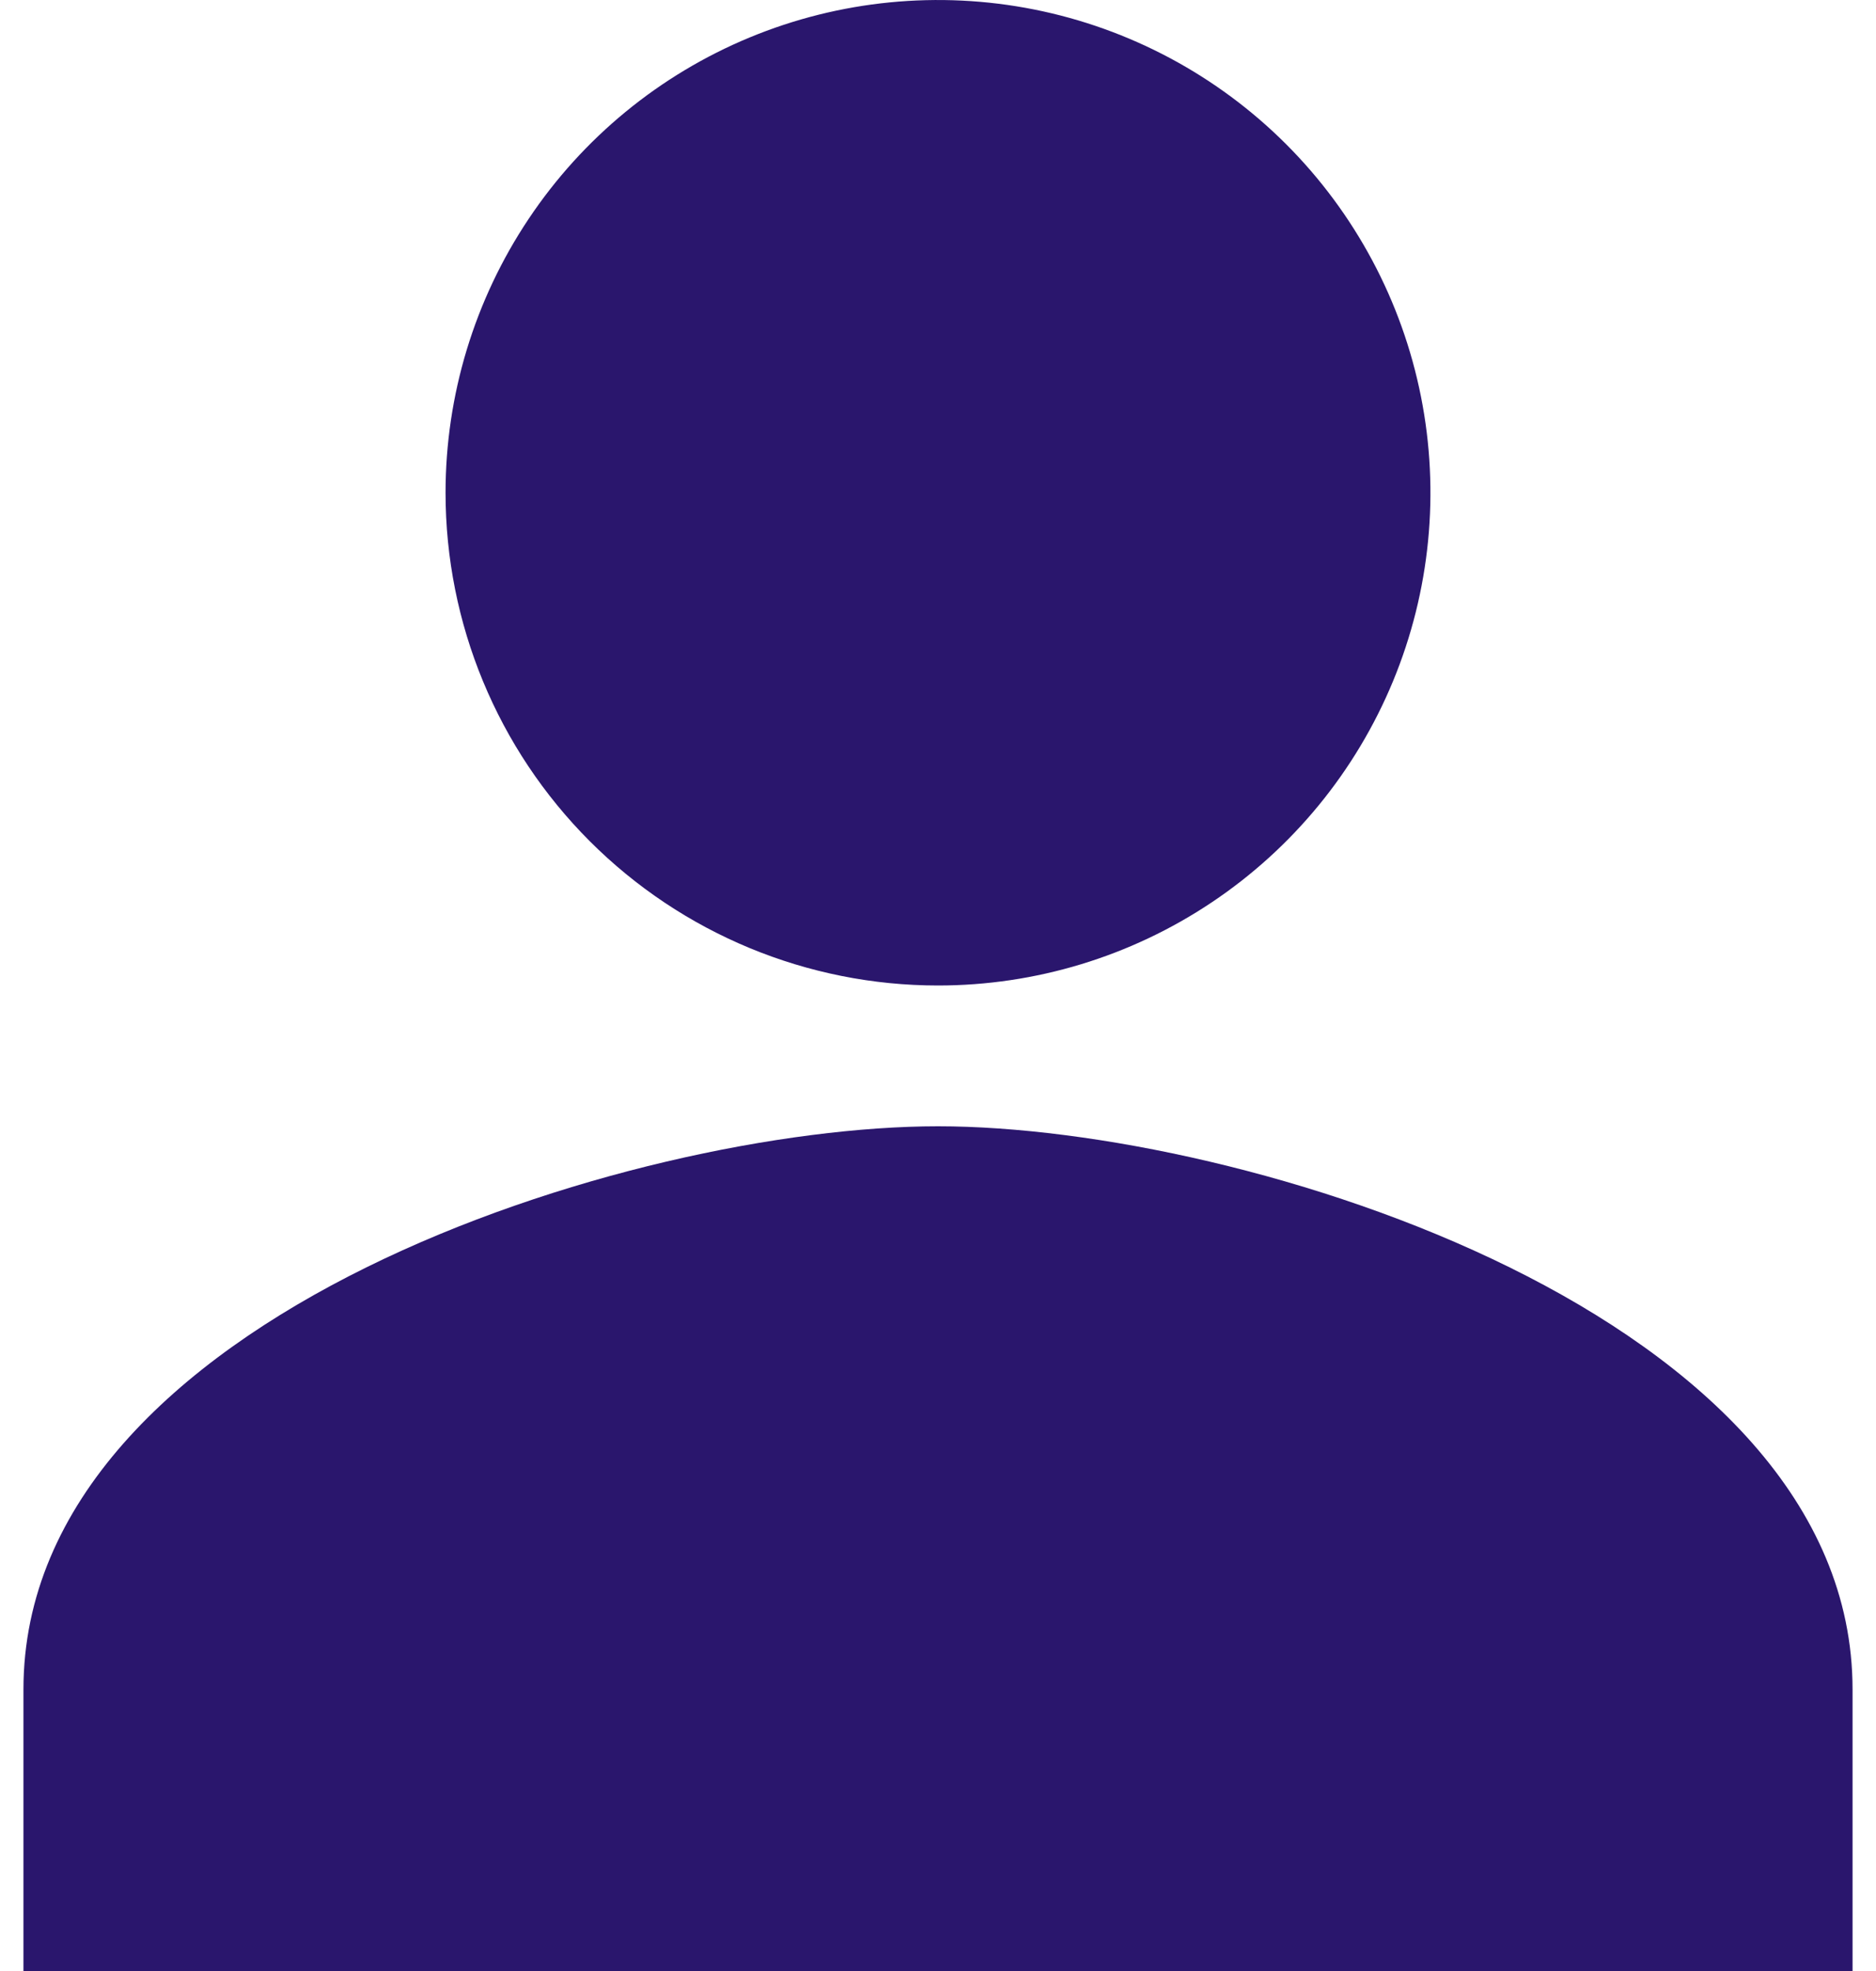 <svg width="40" height="42" viewBox="0 0 40 42" fill="none" xmlns="http://www.w3.org/2000/svg">
<path d="M20 21C22.077 21 24.107 20.384 25.834 19.23C27.56 18.077 28.906 16.437 29.701 14.518C30.495 12.6 30.703 10.488 30.298 8.452C29.893 6.415 28.893 4.544 27.425 3.075C25.956 1.607 24.085 0.607 22.049 0.202C20.012 -0.203 17.9 0.005 15.982 0.799C14.063 1.594 12.423 2.94 11.27 4.667C10.116 6.393 9.5 8.423 9.5 10.5C9.5 13.285 10.606 15.956 12.575 17.925C14.544 19.894 17.215 21 20 21ZM20 24C13.492 24 0.5 28.02 0.5 36V42H39.5V36C39.5 28.02 26.508 24 20 24Z" fill="#2A166D"/>
</svg>
